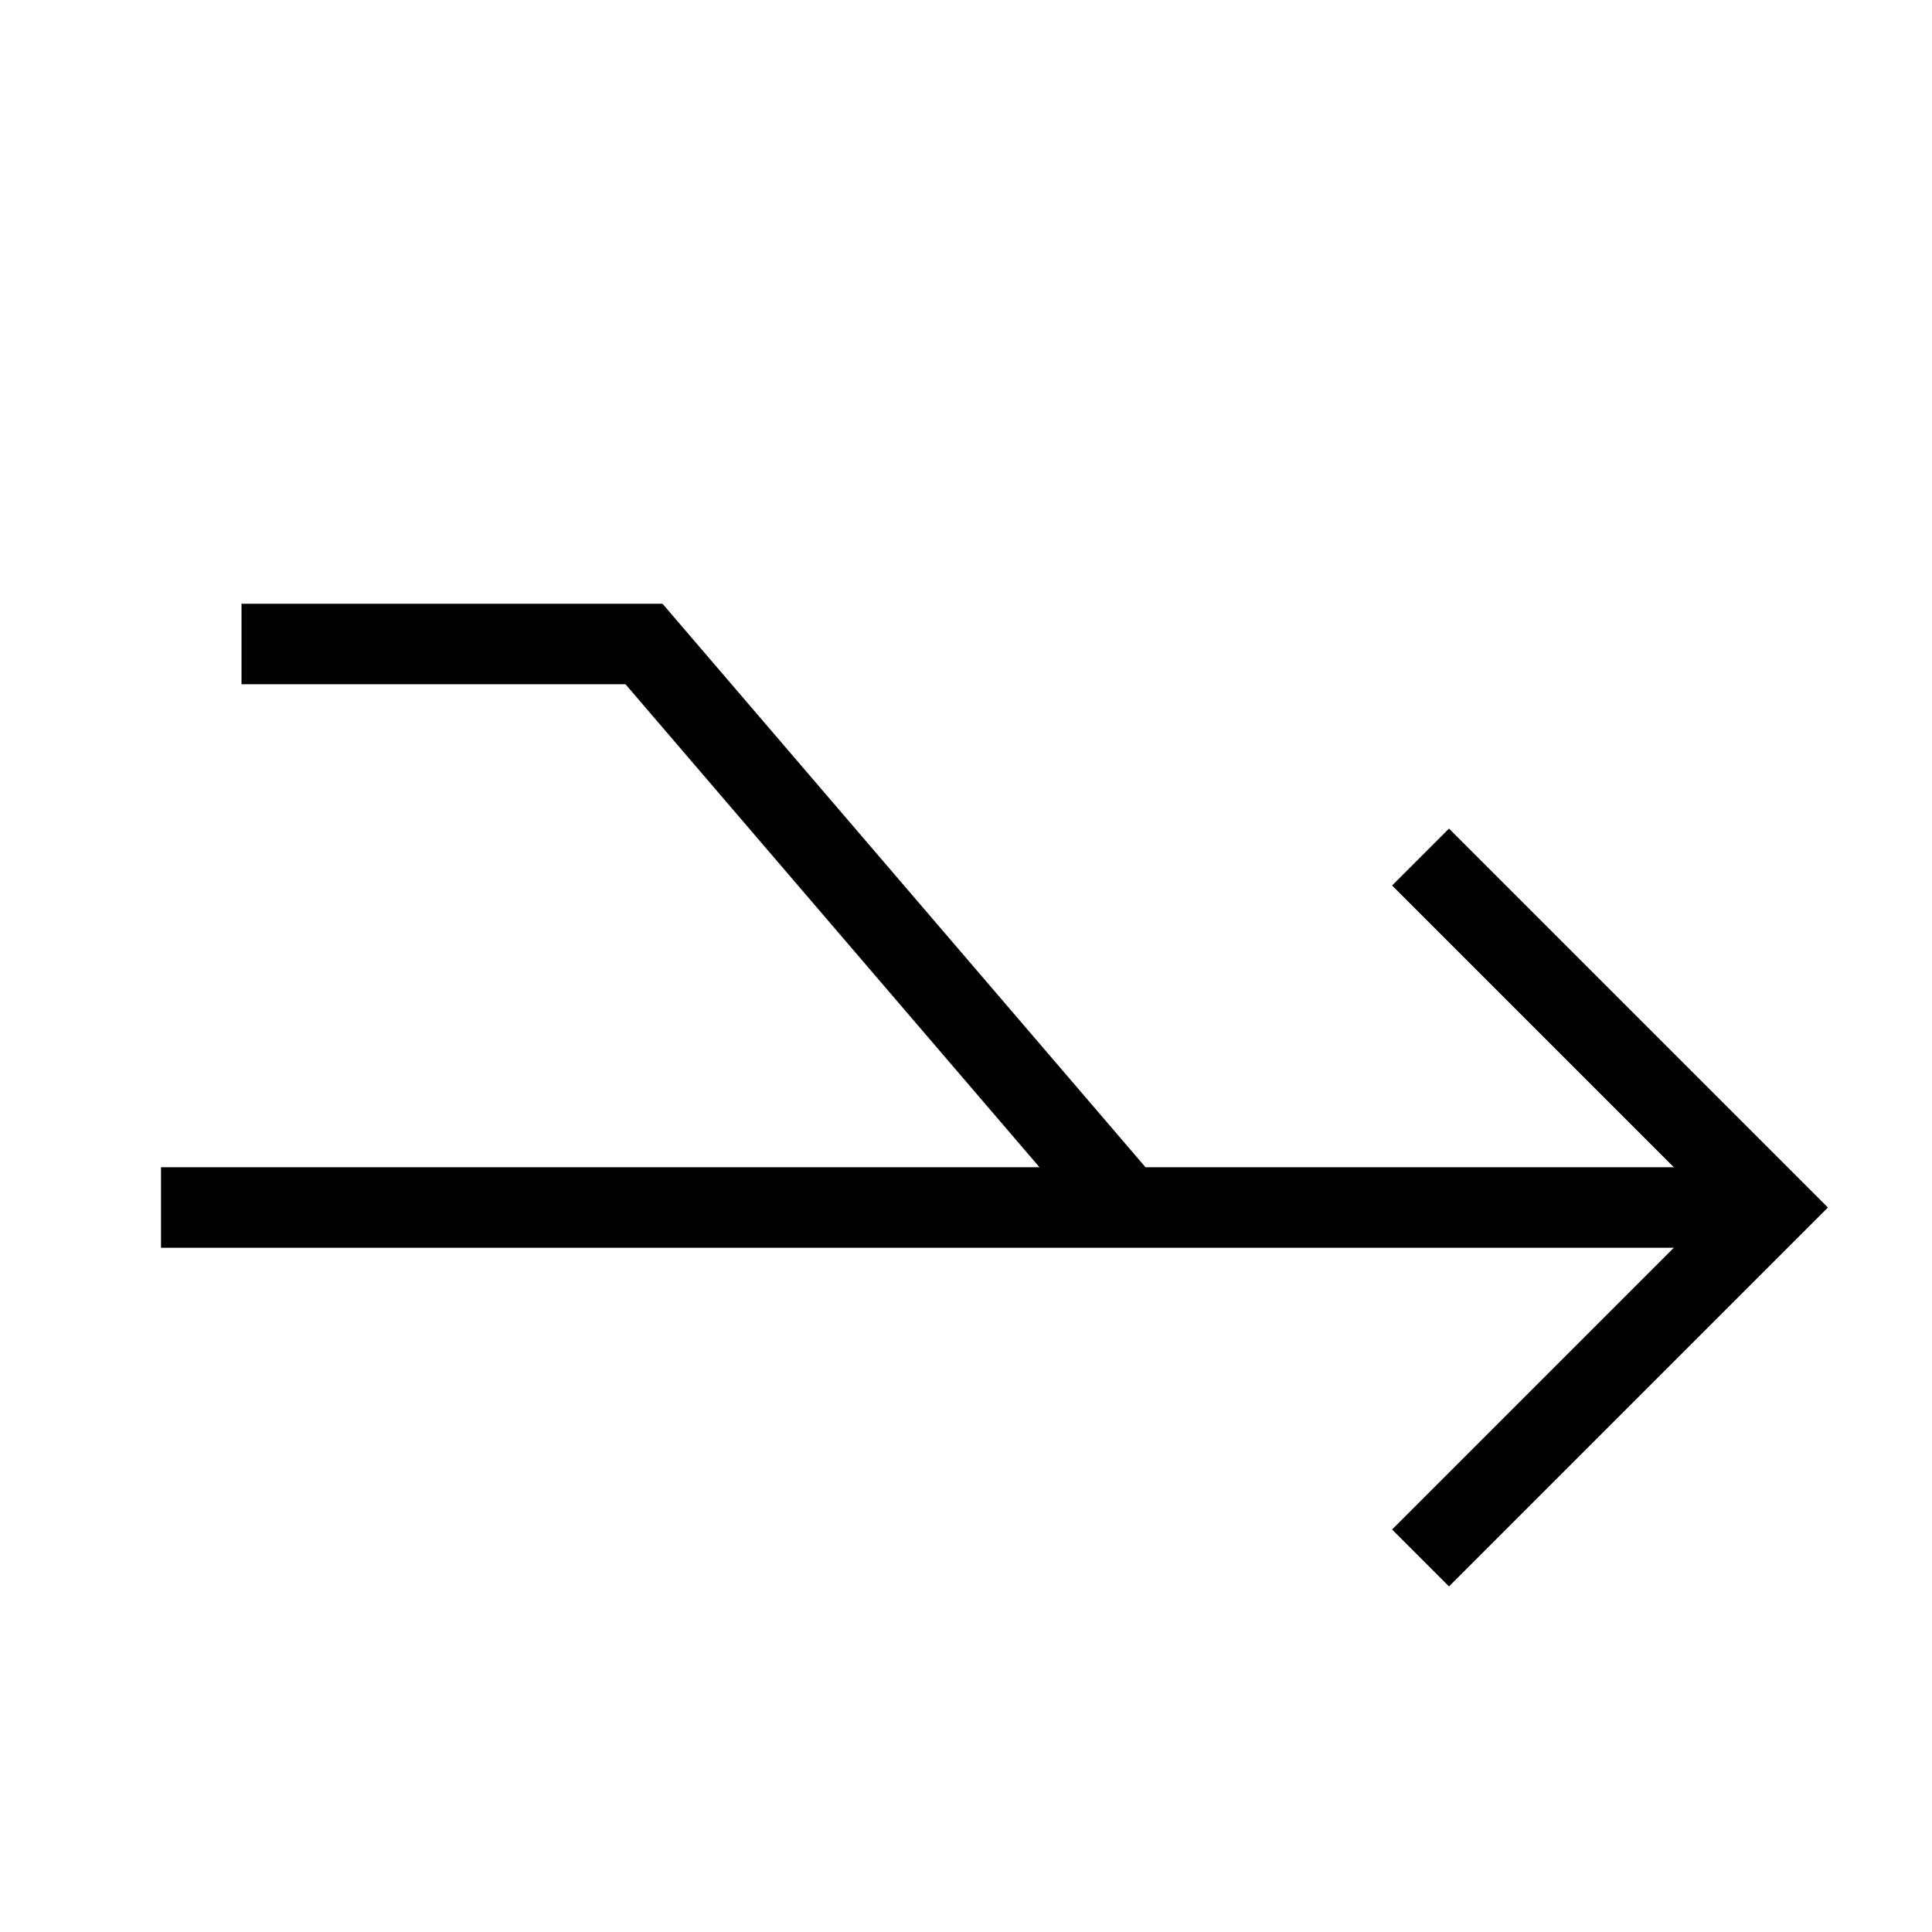 <svg id="nc_icon" xmlns="http://www.w3.org/2000/svg" xml:space="preserve" viewBox="0 0 24 24"><g fill="none" stroke="currentColor" stroke-miterlimit="10" class="nc-icon-wrapper"><path d="M14 15h8M3 8h5l6 7H2" data-cap="butt" data-color="color-2" vector-effect="non-scaling-stroke"/><path stroke-linecap="square" d="m18 11 4 4-4 4" vector-effect="non-scaling-stroke"/></g></svg>
